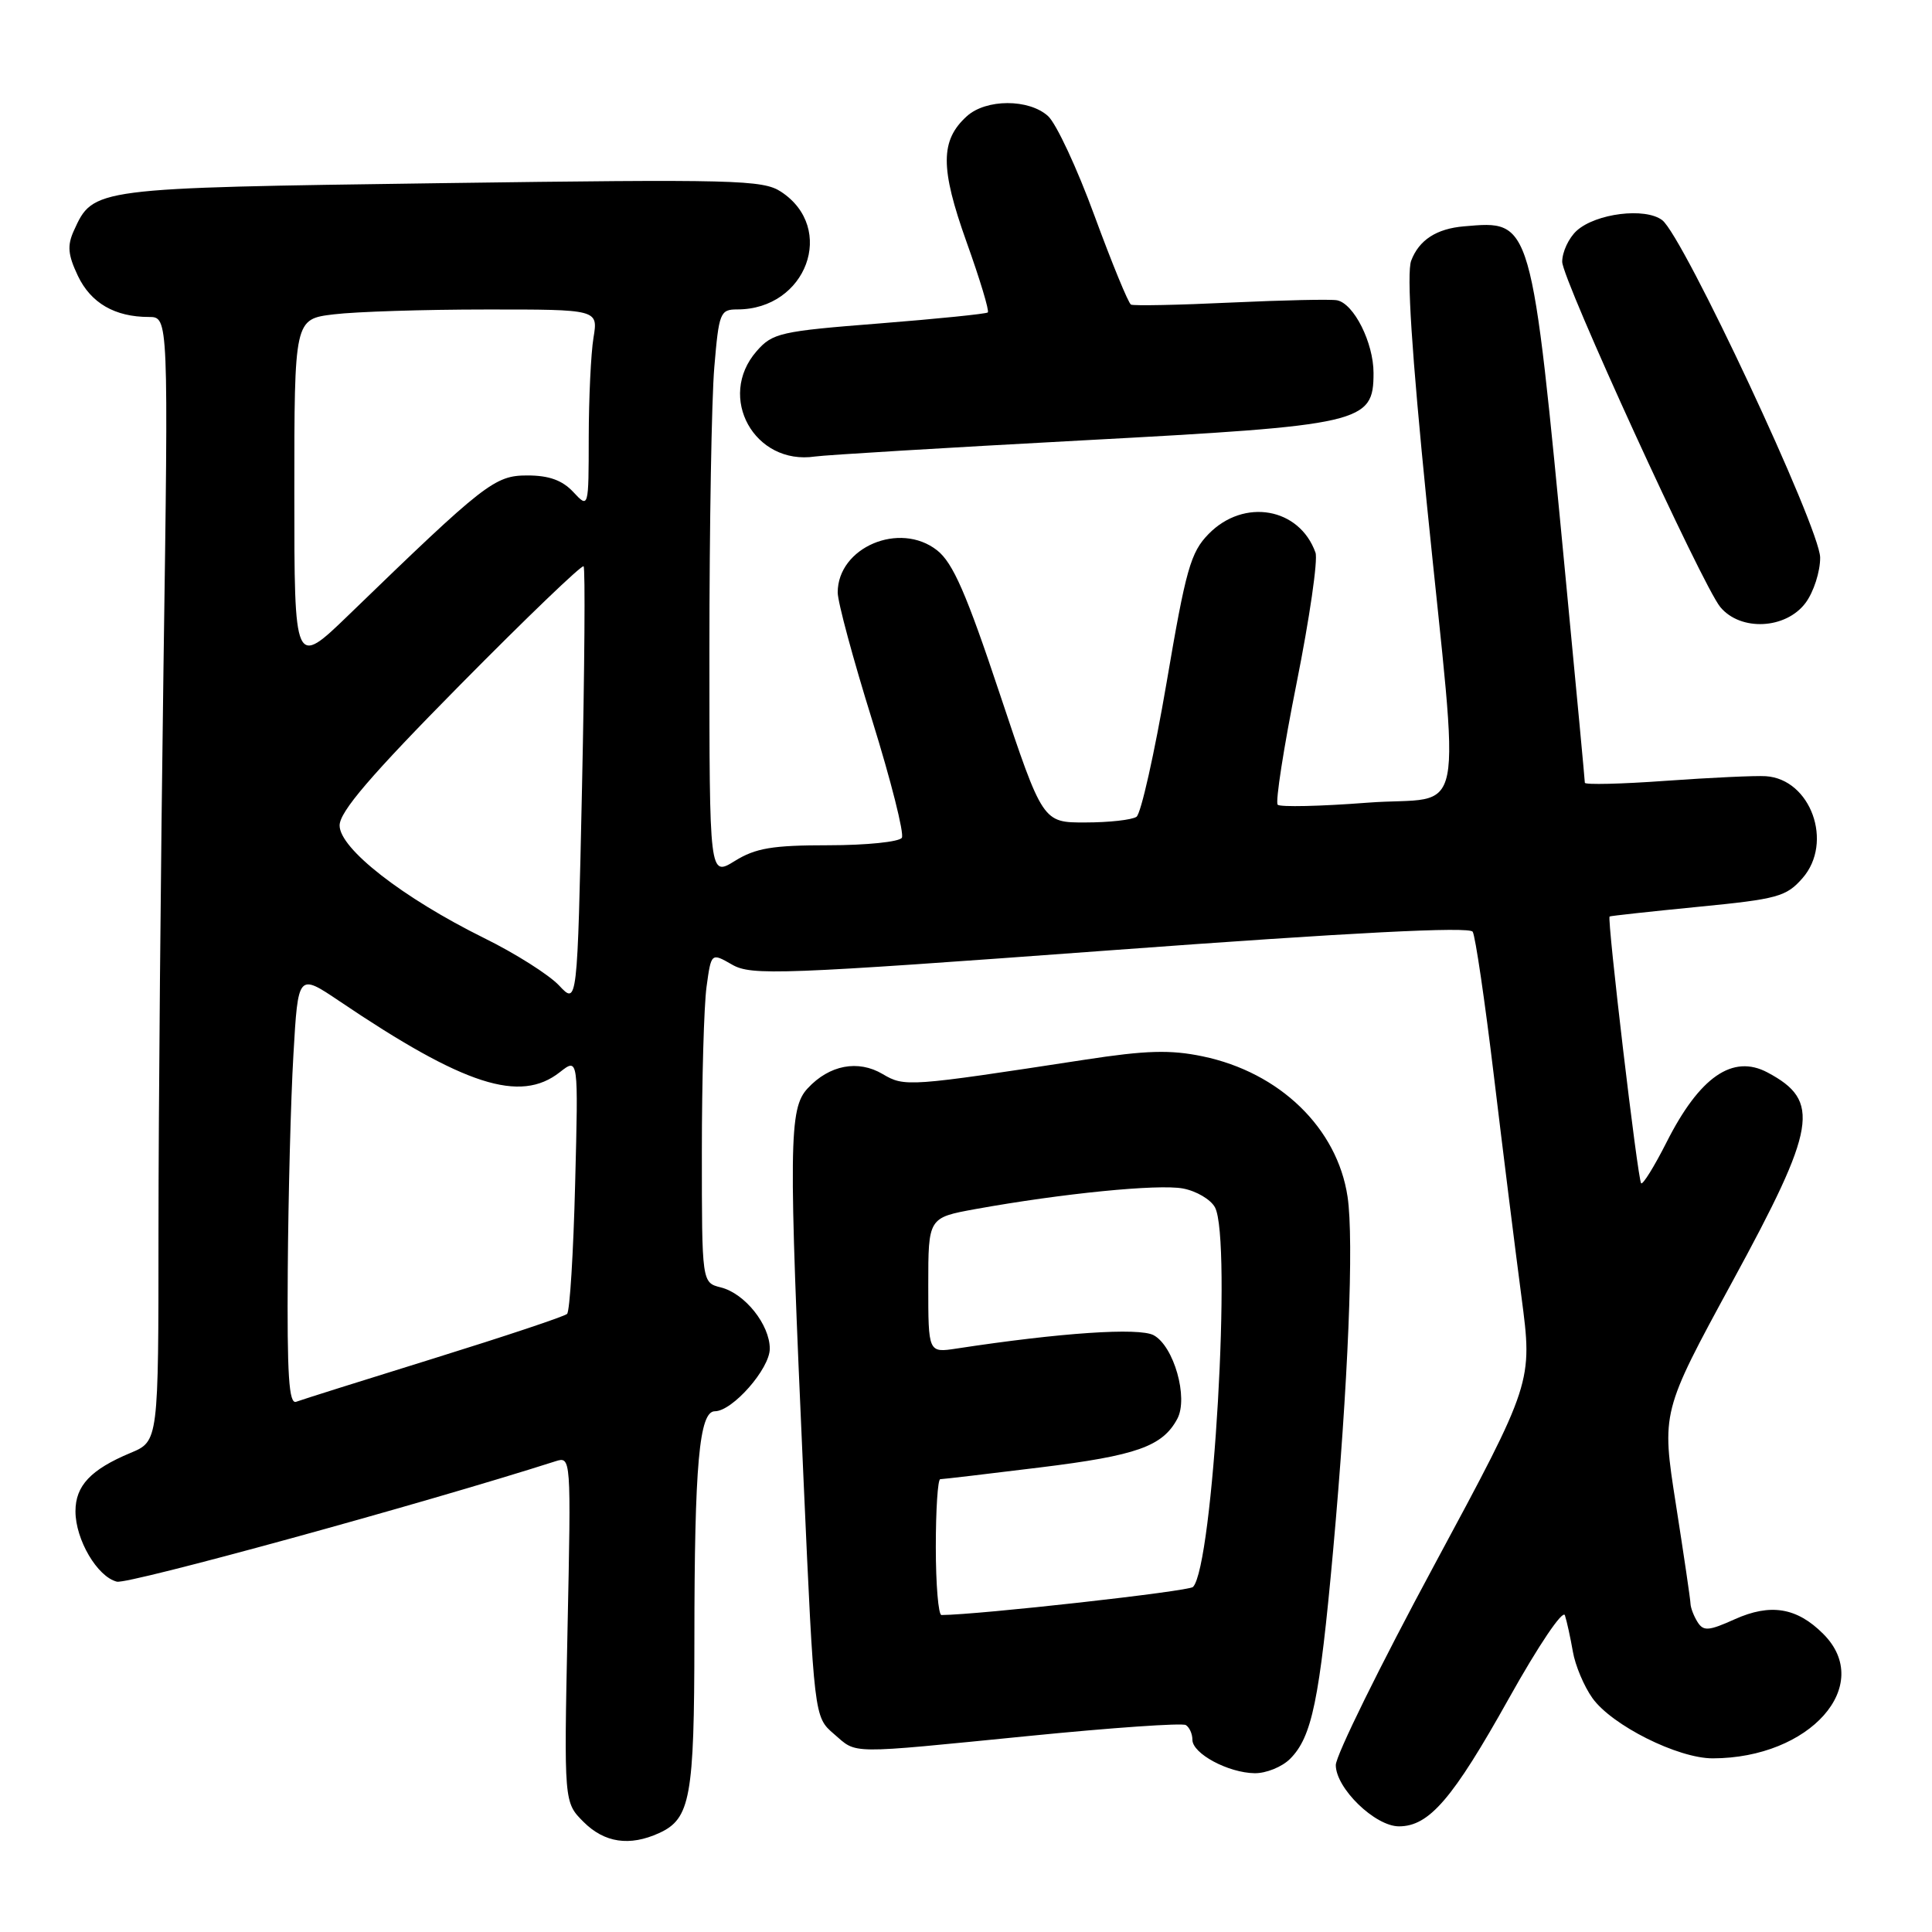 <?xml version="1.0" encoding="UTF-8" standalone="no"?>
<!DOCTYPE svg PUBLIC "-//W3C//DTD SVG 1.1//EN" "http://www.w3.org/Graphics/SVG/1.1/DTD/svg11.dtd" >
<svg xmlns="http://www.w3.org/2000/svg" xmlns:xlink="http://www.w3.org/1999/xlink" version="1.1" viewBox="0 0 256 256">
 <g >
 <path fill="currentColor"
d=" M 87.34 242.89 C 91.48 241.00 92.00 238.17 92.01 217.20 C 92.02 194.08 92.65 187.00 94.72 187.00 C 97.05 187.00 102.00 181.37 102.00 178.71 C 102.00 175.53 98.70 171.39 95.52 170.59 C 93.00 169.96 93.00 169.96 93.00 152.62 C 93.00 143.08 93.28 133.24 93.62 130.76 C 94.24 126.23 94.24 126.23 97.01 127.82 C 99.57 129.29 103.34 129.15 147.14 125.92 C 179.22 123.55 194.71 122.76 195.14 123.46 C 195.49 124.03 196.75 132.60 197.94 142.50 C 199.13 152.40 200.78 165.60 201.60 171.83 C 203.09 183.16 203.09 183.16 190.05 207.38 C 182.87 220.70 177.00 232.62 177.00 233.88 C 177.00 236.95 182.20 242.00 185.37 242.00 C 189.37 242.00 192.49 238.37 199.94 225.04 C 203.86 218.02 207.10 213.22 207.36 214.04 C 207.62 214.84 208.09 217.00 208.41 218.83 C 208.72 220.67 209.89 223.44 211.00 225.00 C 213.57 228.61 222.33 233.00 226.95 232.99 C 239.83 232.97 248.41 223.31 241.59 216.50 C 238.10 213.00 234.60 212.43 229.86 214.56 C 226.42 216.11 225.72 216.17 224.94 214.94 C 224.44 214.15 224.02 213.05 224.00 212.50 C 223.99 211.95 223.11 206.01 222.06 199.30 C 220.15 187.10 220.15 187.10 229.56 169.80 C 240.72 149.31 241.29 145.88 234.21 142.11 C 229.60 139.65 225.21 142.68 220.83 151.35 C 219.20 154.57 217.68 157.02 217.46 156.79 C 217.01 156.35 212.92 121.70 213.28 121.44 C 213.40 121.36 218.68 120.78 225.00 120.16 C 235.55 119.13 236.69 118.82 238.85 116.35 C 242.97 111.63 239.94 103.24 233.98 102.85 C 232.62 102.76 226.66 103.04 220.75 103.46 C 214.84 103.89 210.00 104.00 210.00 103.72 C 210.00 103.43 208.87 91.34 207.48 76.85 C 202.88 28.71 203.02 29.22 194.00 29.99 C 190.34 30.30 188.03 31.80 186.99 34.54 C 186.37 36.16 187.05 46.69 189.06 66.73 C 193.47 110.54 194.50 105.35 181.20 106.36 C 174.98 106.84 169.62 106.96 169.30 106.63 C 168.97 106.30 170.10 99.04 171.81 90.50 C 173.52 81.95 174.65 74.18 174.31 73.23 C 172.19 67.26 164.83 65.97 160.15 70.75 C 157.76 73.19 157.13 75.43 154.57 90.50 C 152.97 99.85 151.18 107.83 150.59 108.23 C 149.99 108.64 146.95 108.98 143.83 108.98 C 138.17 109.00 138.17 109.00 132.50 92.01 C 128.05 78.64 126.27 74.57 124.17 72.92 C 119.22 69.03 111.00 72.52 111.00 78.51 C 111.00 79.77 113.05 87.37 115.56 95.41 C 118.06 103.44 119.83 110.46 119.50 111.01 C 119.16 111.55 114.80 112.00 109.81 112.00 C 102.36 112.00 100.13 112.37 97.37 114.08 C 94.00 116.16 94.00 116.16 94.00 86.23 C 94.00 69.77 94.29 52.86 94.65 48.65 C 95.26 41.42 95.42 41.00 97.70 41.00 C 106.86 41.00 110.86 30.23 103.48 25.40 C 101.09 23.83 97.38 23.73 58.37 24.27 C 12.22 24.91 12.37 24.89 9.78 30.58 C 8.89 32.55 9.00 33.77 10.32 36.55 C 12.04 40.16 15.22 42.00 19.73 42.00 C 22.33 42.00 22.33 42.00 21.66 88.66 C 21.30 114.33 21.00 147.85 21.00 163.15 C 21.00 190.97 21.00 190.97 17.29 192.52 C 12.02 194.72 10.00 196.87 10.00 200.25 C 10.00 204.02 12.90 208.94 15.49 209.58 C 17.01 209.95 55.95 199.27 73.59 193.63 C 75.67 192.97 75.68 193.00 75.20 215.90 C 74.73 238.82 74.73 238.82 77.32 241.41 C 80.09 244.18 83.42 244.68 87.34 242.89 Z  M 170.94 233.06 C 173.84 230.16 174.84 225.32 176.64 205.50 C 178.64 183.41 179.42 164.31 178.56 158.58 C 177.20 149.48 169.57 142.09 159.35 139.97 C 155.08 139.08 151.86 139.17 143.73 140.42 C 120.35 144.00 119.87 144.04 116.96 142.32 C 113.70 140.39 109.90 141.11 107.03 144.20 C 104.52 146.89 104.47 151.36 106.47 196.00 C 107.88 227.50 107.88 227.50 110.49 229.75 C 113.65 232.46 111.96 232.44 136.38 230.02 C 147.31 228.93 156.65 228.28 157.13 228.58 C 157.61 228.88 158.00 229.75 158.00 230.53 C 158.00 232.36 162.74 234.91 166.25 234.96 C 167.76 234.98 169.87 234.13 170.94 233.06 Z  M 239.25 79.88 C 240.32 78.44 241.19 75.74 241.18 73.88 C 241.15 69.97 223.04 31.29 220.25 29.17 C 217.99 27.46 211.47 28.27 208.92 30.57 C 207.87 31.53 207.00 33.38 207.00 34.69 C 207.00 37.01 225.57 77.57 227.95 80.44 C 230.64 83.68 236.64 83.38 239.25 79.88 Z  M 143.31 58.36 C 180.63 56.36 182.00 56.05 182.00 49.42 C 182.00 45.42 179.40 40.23 177.17 39.79 C 176.38 39.63 170.05 39.77 163.12 40.09 C 156.18 40.42 150.21 40.54 149.86 40.36 C 149.51 40.17 147.34 34.88 145.03 28.60 C 142.73 22.31 139.96 16.37 138.87 15.38 C 136.33 13.08 130.66 13.09 128.11 15.40 C 124.58 18.60 124.57 22.25 128.06 32.03 C 129.84 36.99 131.11 41.20 130.89 41.40 C 130.68 41.59 124.20 42.25 116.50 42.86 C 103.38 43.89 102.36 44.12 100.25 46.54 C 94.94 52.62 99.97 61.69 108.00 60.49 C 109.38 60.29 125.27 59.33 143.31 58.36 Z  M 38.13 168.36 C 38.20 158.54 38.53 145.66 38.88 139.74 C 39.50 128.97 39.50 128.97 44.98 132.66 C 61.54 143.84 68.92 146.21 74.18 142.07 C 76.64 140.14 76.64 140.14 76.21 156.82 C 75.98 165.99 75.50 173.77 75.14 174.10 C 74.79 174.44 66.85 177.08 57.50 179.99 C 48.15 182.89 39.94 185.48 39.25 185.74 C 38.28 186.11 38.03 182.27 38.13 168.36 Z  M 74.08 130.58 C 72.74 129.16 68.28 126.33 64.15 124.30 C 53.36 118.96 45.00 112.45 45.00 109.38 C 45.00 107.56 49.09 102.78 60.96 90.76 C 69.74 81.87 77.11 74.79 77.33 75.04 C 77.56 75.29 77.46 88.48 77.12 104.33 C 76.50 133.17 76.50 133.17 74.08 130.58 Z  M 39.00 65.36 C 39.00 42.28 39.00 42.28 44.25 41.65 C 47.14 41.30 56.20 41.01 64.38 41.01 C 79.26 41.00 79.26 41.00 78.64 44.75 C 78.30 46.81 78.02 52.75 78.01 57.94 C 78.00 67.38 78.00 67.38 75.96 65.19 C 74.51 63.64 72.75 63.00 69.89 63.00 C 65.55 63.00 64.28 63.99 46.25 81.44 C 39.00 88.45 39.00 88.45 39.00 65.36 Z  M 124.00 205.00 C 124.00 200.05 124.26 196.00 124.59 196.00 C 124.91 196.00 130.87 195.30 137.84 194.44 C 150.61 192.87 154.04 191.66 156.00 188.00 C 157.49 185.21 155.54 178.36 152.86 176.92 C 150.92 175.89 140.56 176.58 126.75 178.69 C 123.00 179.26 123.00 179.26 123.00 170.30 C 123.00 161.35 123.00 161.35 129.25 160.21 C 140.71 158.14 153.46 156.87 156.74 157.48 C 158.52 157.81 160.43 158.94 160.99 159.98 C 163.25 164.20 160.75 207.49 158.08 210.28 C 157.53 210.86 129.67 213.97 124.75 214.00 C 124.34 214.00 124.00 209.95 124.00 205.00 Z "/>
</g>
</svg>